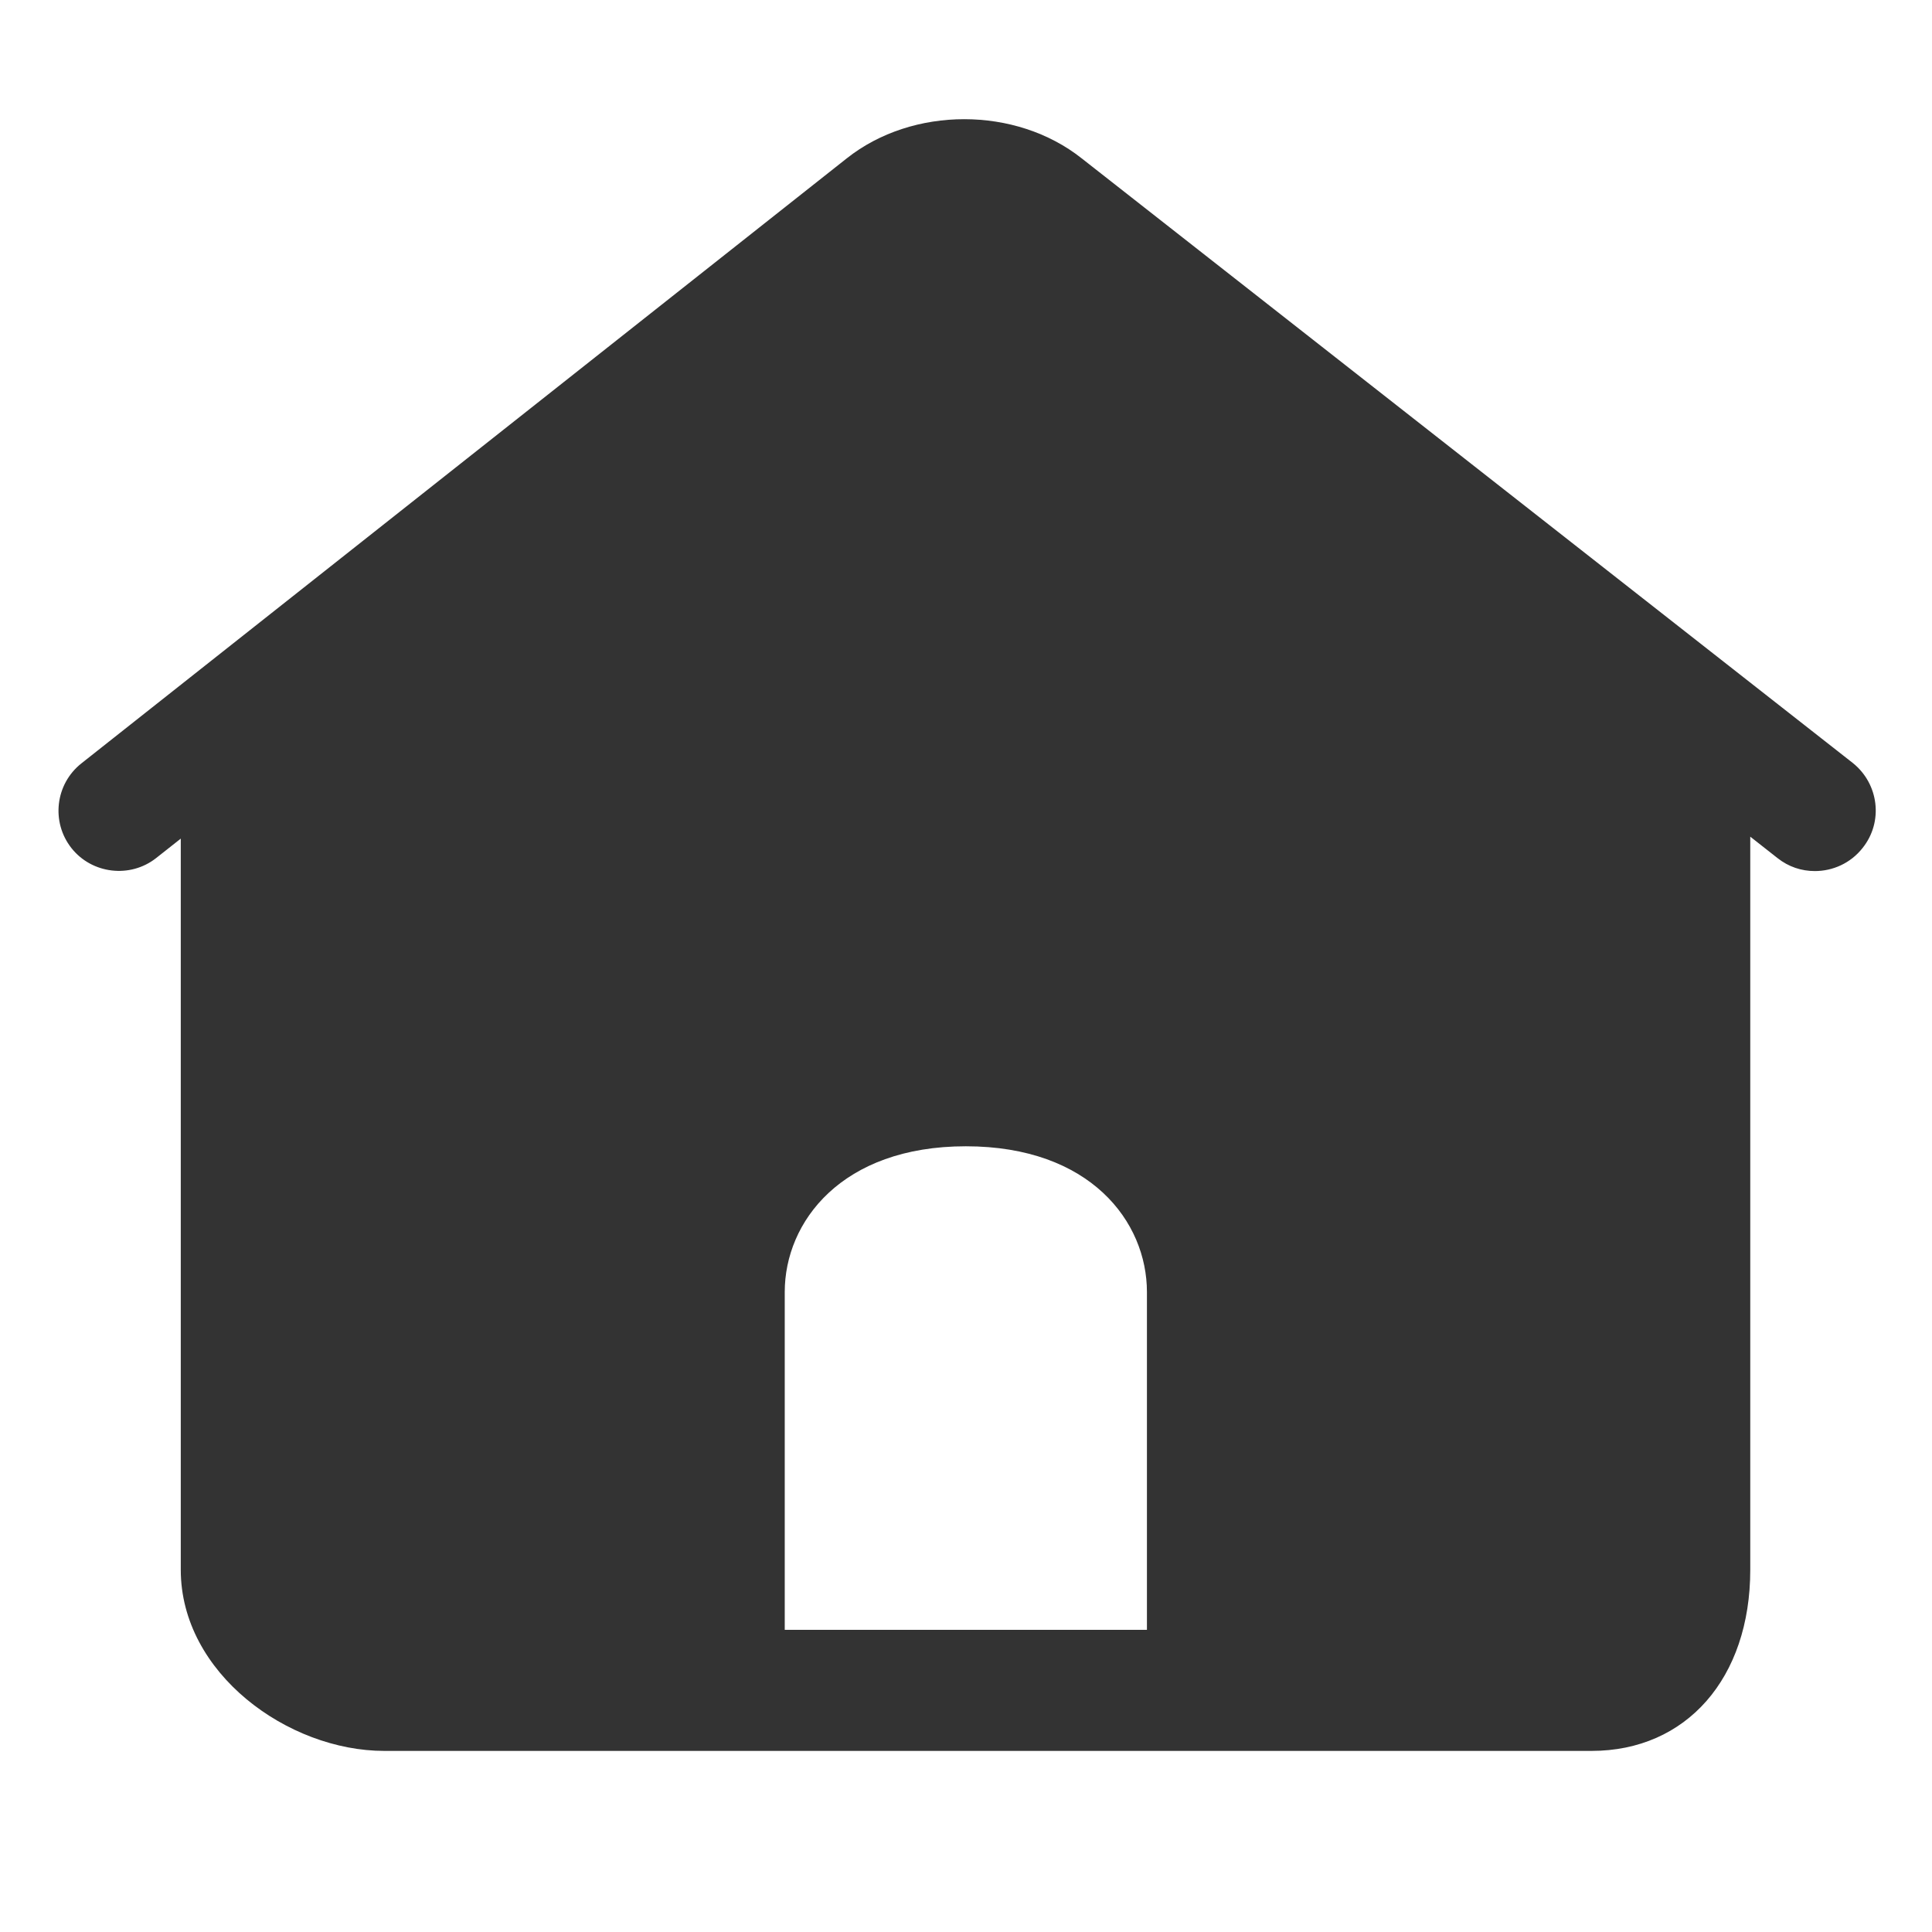<?xml version="1.0" standalone="no"?><!DOCTYPE svg PUBLIC "-//W3C//DTD SVG 1.1//EN" "http://www.w3.org/Graphics/SVG/1.1/DTD/svg11.dtd"><svg class="icon" width="200px" height="200.00px" viewBox="0 0 1024 1024" version="1.1" xmlns="http://www.w3.org/2000/svg"><path fill="#333333" d="M982.029 404.405L573.323 83.943c-34.919-27.694-89.62-27.694-124.538 0L43.175 404.577c-13.933 11.01-16.169 31.135-5.332 44.896s31.135 16.17 44.896 5.332l13.073-10.32v387.547c0 54.873 56.937 95.984 107.853 95.984h639.892c50.228 0 84.115-38.531 84.115-95.984v-388.58l14.45 11.353c5.848 4.645 12.728 6.88 19.78 6.88 9.462 0 18.922-4.127 25.287-12.212 11.18-13.933 8.6-34.059-5.16-45.068zM607.898 797.113v66.742H415.93V684.788c0-37.155 30.103-77.234 95.984-77.234 66.053 0 95.984 40.08 95.984 77.234v112.325z" /></svg>